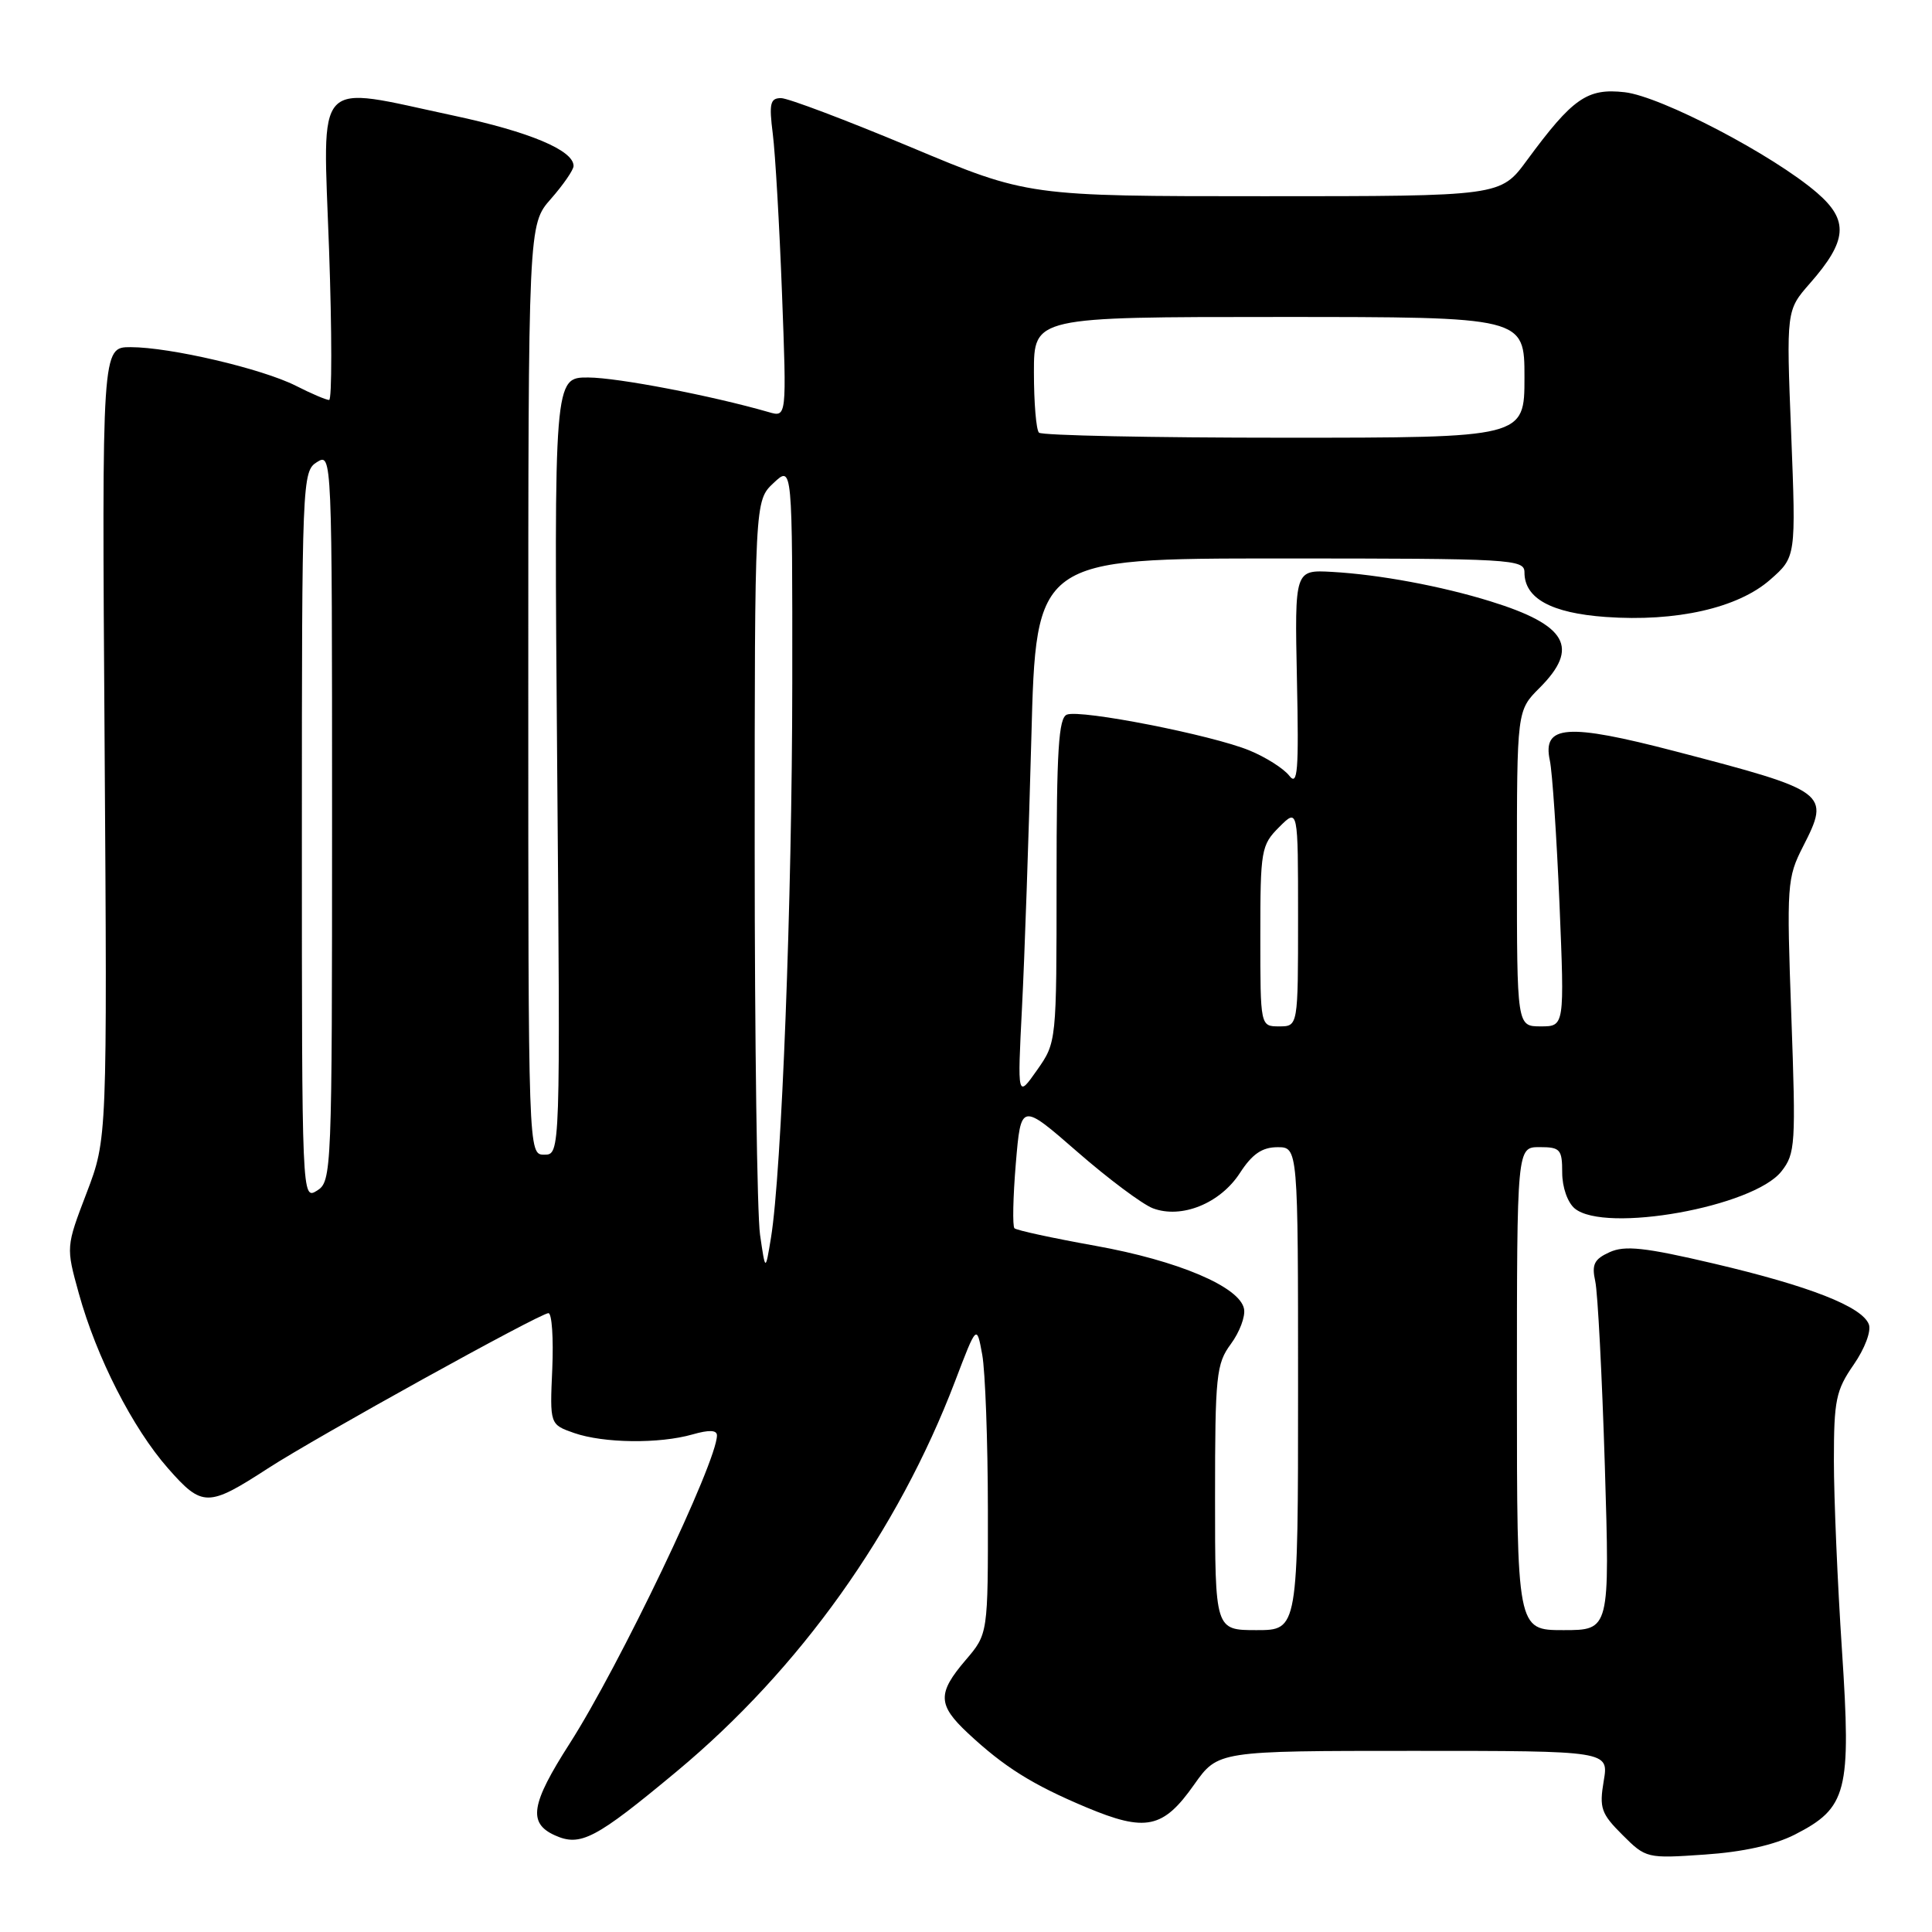 <?xml version="1.0" encoding="UTF-8" standalone="no"?>
<!DOCTYPE svg PUBLIC "-//W3C//DTD SVG 1.1//EN" "http://www.w3.org/Graphics/SVG/1.1/DTD/svg11.dtd" >
<svg xmlns="http://www.w3.org/2000/svg" xmlns:xlink="http://www.w3.org/1999/xlink" version="1.1" viewBox="0 0 256 256">
 <g >
 <path fill="currentColor"
d=" M 237.81 243.10 C 244.77 239.54 245.31 237.46 244.07 218.67 C 243.48 209.78 243.00 198.47 243.00 193.55 C 243.00 185.53 243.27 184.22 245.62 180.83 C 247.10 178.69 247.97 176.37 247.63 175.48 C 246.73 173.13 239.78 170.41 227.09 167.43 C 217.93 165.28 215.30 165.00 213.28 165.92 C 211.23 166.85 210.89 167.55 211.38 169.78 C 211.71 171.28 212.28 182.29 212.65 194.25 C 213.31 216.00 213.31 216.00 207.16 216.00 C 201.00 216.00 201.00 216.00 201.00 184.00 C 201.00 152.00 201.00 152.00 204.00 152.00 C 206.74 152.00 207.00 152.29 207.00 155.38 C 207.00 157.31 207.71 159.34 208.66 160.13 C 212.67 163.45 232.35 159.92 236.05 155.21 C 237.90 152.86 237.97 151.64 237.36 134.61 C 236.73 117.21 236.79 116.33 238.92 112.15 C 242.54 105.06 242.23 104.83 221.98 99.55 C 207.64 95.81 204.35 96.05 205.36 100.76 C 205.69 102.27 206.26 110.81 206.64 119.75 C 207.31 136.00 207.31 136.00 204.16 136.00 C 201.00 136.00 201.00 136.00 201.00 115.08 C 201.00 94.15 201.00 94.15 204.00 91.15 C 209.34 85.81 207.64 82.82 197.50 79.68 C 190.99 77.66 182.74 76.13 176.52 75.78 C 171.55 75.50 171.55 75.50 171.85 90.00 C 172.11 102.22 171.95 104.23 170.83 102.78 C 170.10 101.84 167.73 100.33 165.56 99.44 C 160.62 97.40 143.21 93.98 141.37 94.69 C 140.27 95.11 140.00 99.40 140.00 116.66 C 140.00 138.11 140.00 138.11 137.41 141.80 C 134.81 145.50 134.81 145.50 135.42 133.50 C 135.76 126.90 136.31 110.81 136.66 97.75 C 137.28 74.00 137.28 74.00 169.64 74.00 C 200.43 74.00 202.00 74.09 202.00 75.85 C 202.00 79.29 205.54 81.23 212.75 81.75 C 222.11 82.42 230.28 80.57 234.55 76.82 C 237.98 73.81 237.98 73.81 237.34 57.46 C 236.69 41.12 236.69 41.12 239.83 37.54 C 244.79 31.89 245.00 29.21 240.78 25.56 C 234.97 20.54 220.10 12.77 215.28 12.22 C 210.31 11.66 208.40 12.99 202.32 21.25 C 198.83 26.00 198.83 26.00 167.51 26.00 C 136.20 26.00 136.20 26.00 120.69 19.50 C 112.16 15.93 104.42 13.00 103.49 13.00 C 102.05 13.00 101.89 13.72 102.40 17.75 C 102.73 20.36 103.28 29.88 103.62 38.90 C 104.24 55.30 104.24 55.30 101.87 54.61 C 94.27 52.42 81.87 50.04 77.96 50.02 C 73.41 50.00 73.41 50.00 73.83 101.50 C 74.25 153.00 74.25 153.00 72.12 153.00 C 70.00 153.00 70.00 153.00 70.00 91.38 C 70.00 29.76 70.00 29.76 73.00 26.35 C 74.65 24.47 76.00 22.51 76.00 21.99 C 76.00 19.91 70.18 17.47 60.11 15.32 C 41.38 11.32 42.78 9.82 43.60 33.00 C 43.99 44.00 43.99 53.00 43.61 53.00 C 43.23 53.00 41.25 52.16 39.21 51.12 C 34.72 48.85 22.53 46.00 17.30 46.00 C 13.50 46.00 13.50 46.00 13.86 98.45 C 14.21 150.90 14.21 150.90 11.48 158.06 C 8.74 165.23 8.74 165.23 10.44 171.37 C 12.79 179.86 17.57 189.23 22.27 194.57 C 26.80 199.72 27.56 199.72 35.50 194.57 C 41.86 190.44 71.57 174.00 72.67 174.00 C 73.13 174.00 73.35 177.32 73.18 181.37 C 72.85 188.75 72.85 188.75 76.07 189.88 C 79.99 191.24 87.35 191.33 91.76 190.07 C 93.96 189.44 95.00 189.48 95.00 190.20 C 95.00 193.72 82.08 220.73 75.47 231.05 C 70.35 239.04 69.94 241.56 73.50 243.18 C 76.91 244.73 78.88 243.70 89.67 234.72 C 105.98 221.15 118.96 202.94 126.56 183.00 C 129.42 175.50 129.42 175.50 130.15 179.50 C 130.55 181.70 130.89 190.93 130.90 200.00 C 130.92 216.50 130.92 216.50 127.96 219.96 C 124.19 224.37 124.24 225.90 128.25 229.65 C 133.05 234.13 136.76 236.46 143.89 239.46 C 151.82 242.79 154.12 242.31 158.23 236.47 C 161.39 232.00 161.39 232.00 187.28 232.00 C 213.18 232.00 213.18 232.00 212.50 235.99 C 211.90 239.57 212.15 240.31 214.98 243.13 C 218.09 246.24 218.22 246.27 225.89 245.74 C 230.95 245.40 235.11 244.47 237.81 243.10 Z  M 161.00 198.46 C 161.00 182.22 161.16 180.71 163.10 178.08 C 164.25 176.52 165.04 174.43 164.84 173.43 C 164.28 170.51 156.11 167.04 145.12 165.07 C 139.50 164.06 134.68 163.02 134.42 162.75 C 134.15 162.48 134.23 158.63 134.60 154.18 C 135.28 146.11 135.28 146.11 142.75 152.62 C 146.85 156.20 151.36 159.56 152.75 160.10 C 156.55 161.54 161.69 159.46 164.30 155.42 C 165.92 152.92 167.23 152.02 169.25 152.01 C 172.00 152.00 172.00 152.00 172.00 184.00 C 172.00 216.00 172.00 216.00 166.50 216.00 C 161.00 216.00 161.00 216.00 161.00 198.46 Z  M 100.71 163.61 C 100.32 160.92 100.00 137.94 100.00 112.53 C 100.00 66.35 100.00 66.35 102.50 64.00 C 105.00 61.65 105.00 61.65 104.98 90.58 C 104.96 119.29 103.57 155.37 102.16 164.00 C 101.42 168.50 101.42 168.50 100.71 163.61 Z  M 40.00 110.75 C 40.00 63.56 40.04 62.45 42.00 61.23 C 43.99 59.99 44.00 60.23 44.00 108.25 C 44.00 155.44 43.96 156.55 42.00 157.77 C 40.01 159.01 40.00 158.77 40.00 110.75 Z  M 167.00 124.05 C 167.00 112.63 167.11 111.98 169.50 109.59 C 172.00 107.09 172.00 107.09 172.00 121.55 C 172.00 136.00 172.00 136.00 169.50 136.00 C 167.00 136.00 167.00 136.00 167.00 124.05 Z  M 137.67 57.33 C 137.30 56.97 137.00 53.37 137.00 49.33 C 137.00 42.00 137.00 42.00 169.50 42.00 C 202.00 42.00 202.00 42.00 202.00 50.00 C 202.00 58.00 202.00 58.00 170.17 58.00 C 152.66 58.00 138.03 57.70 137.67 57.33 Z "/>
</g>
</svg>
